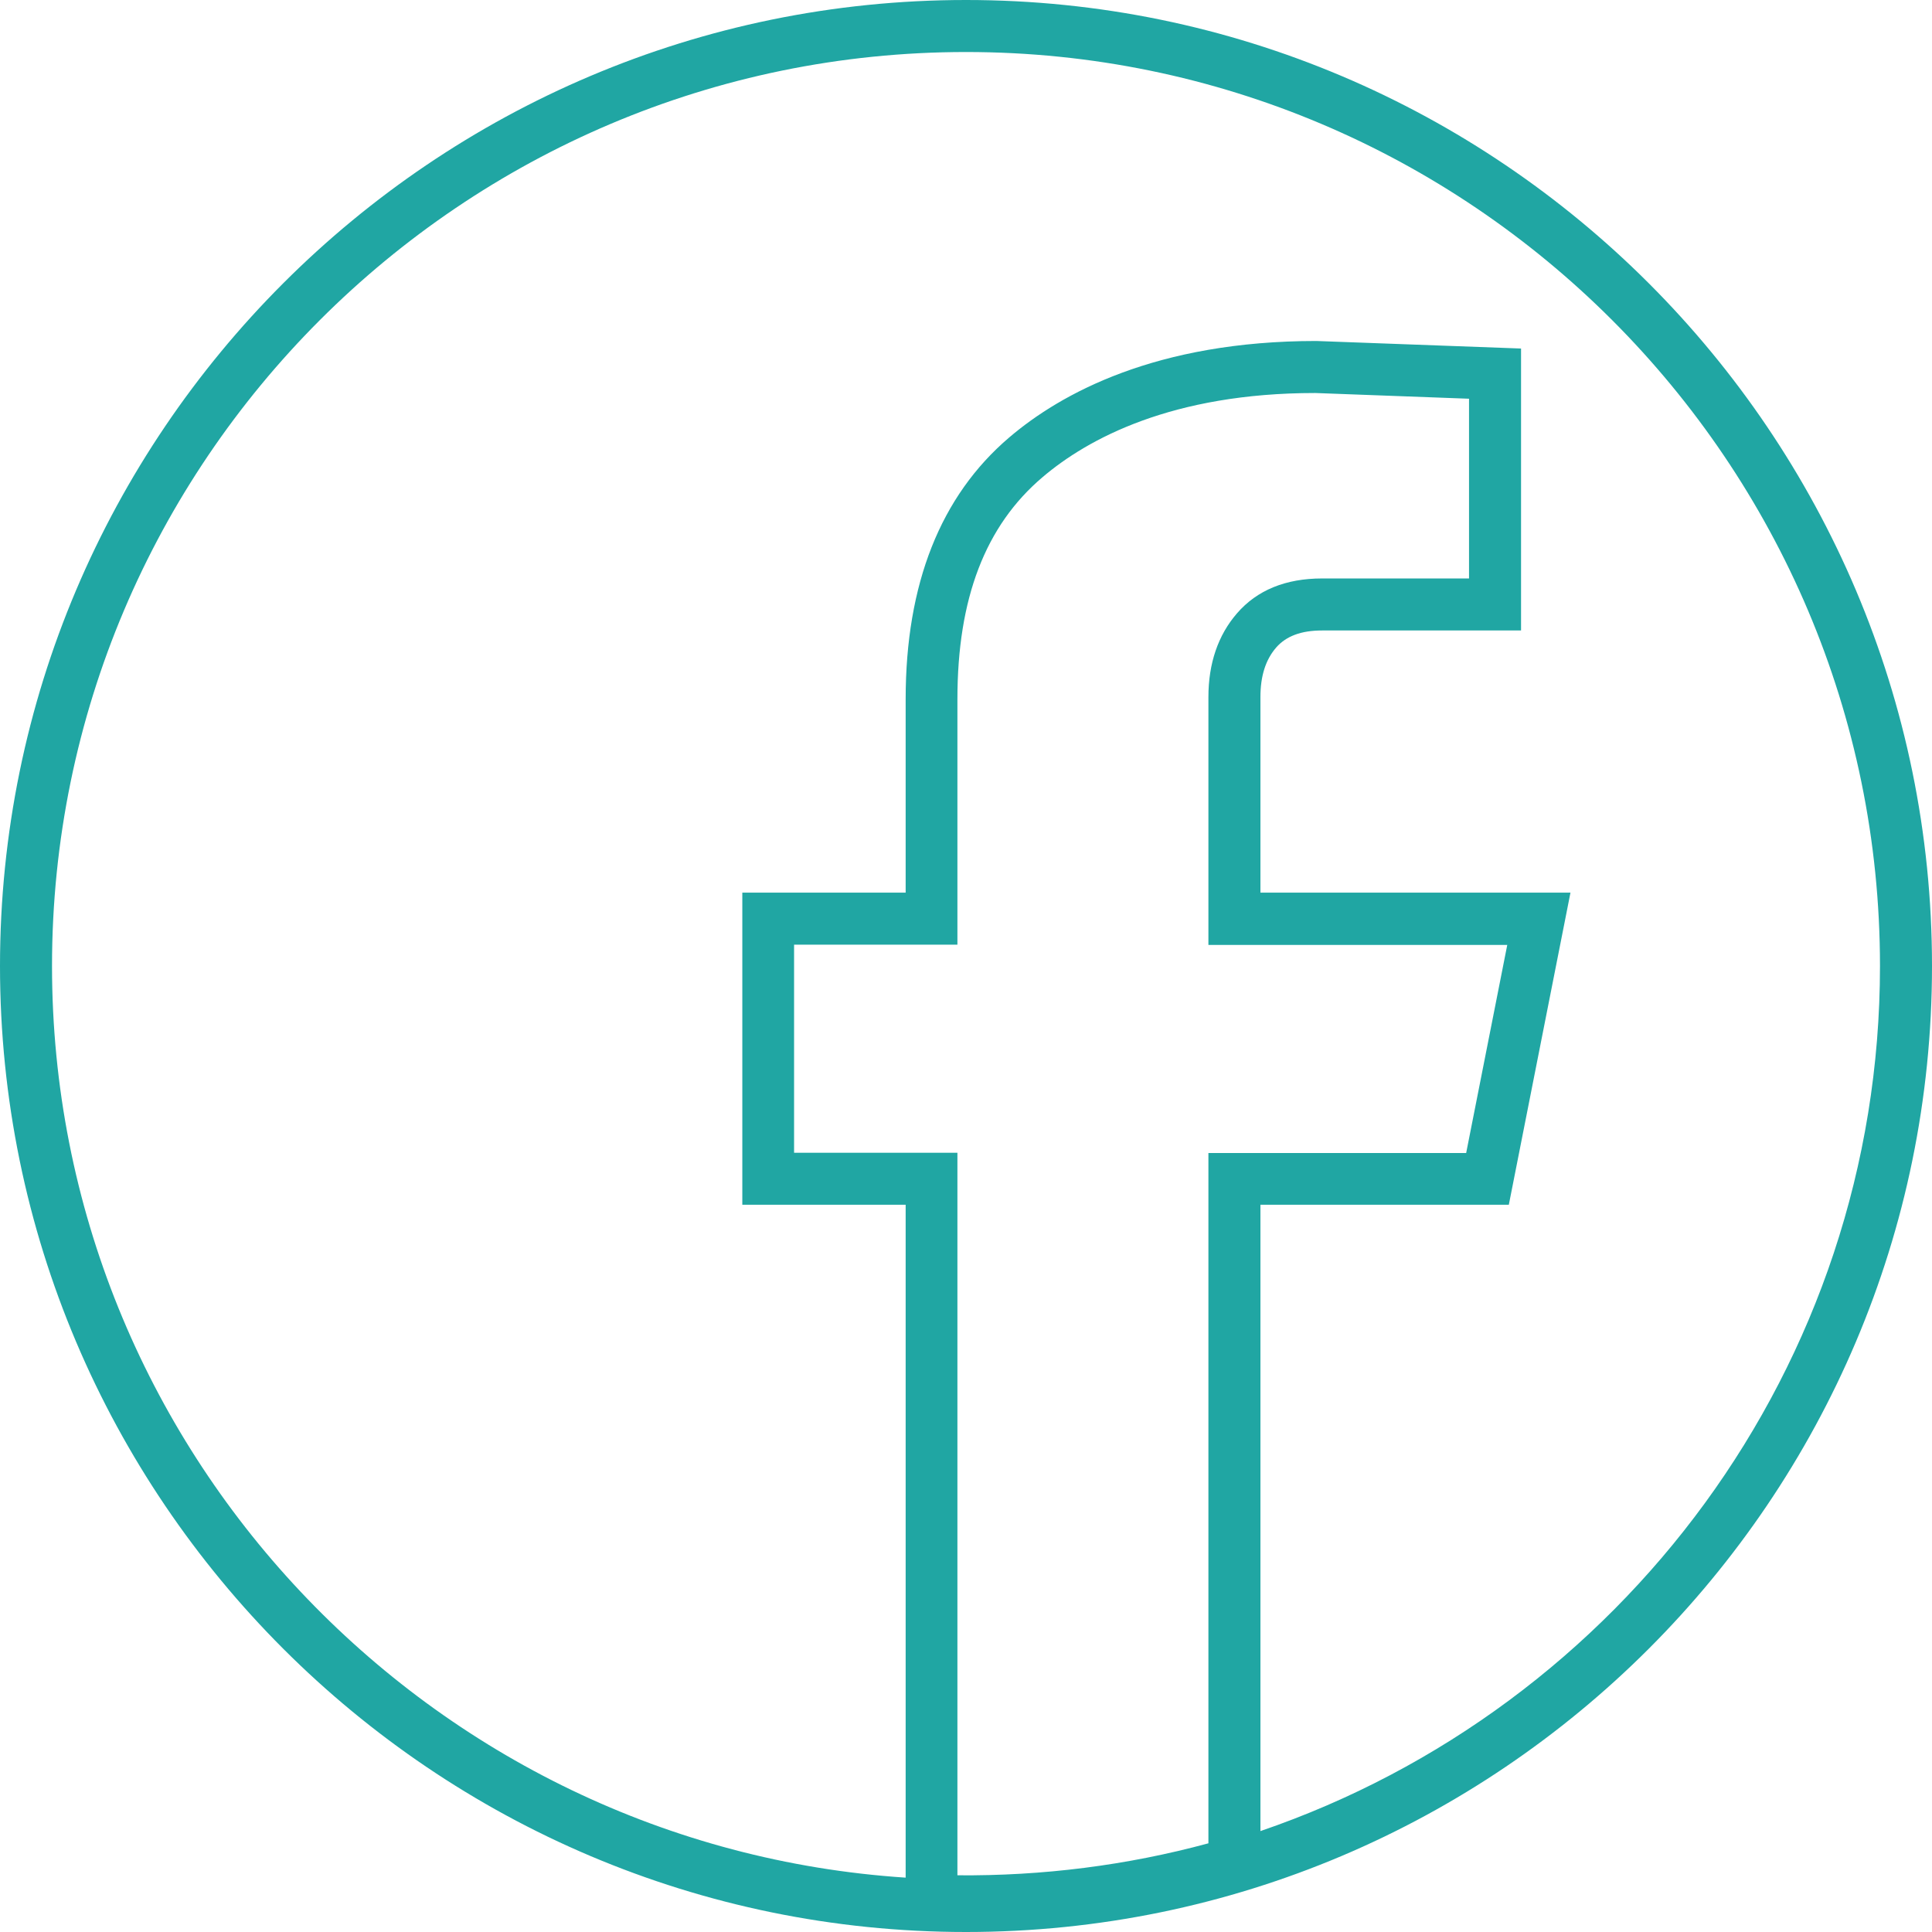 <svg width="316" height="316" viewBox="0 0 316 316" fill="none" xmlns="http://www.w3.org/2000/svg">
<path d="M158 0C70.874 0 0 70.874 0 158C0 245.125 70.874 316 158 316C245.125 316 316 245.125 316 158C316 70.874 245.125 0 158 0ZM129.88 188.545V154.512H156.596V114.352C156.596 97.888 161.148 85.977 170.55 78.022C177.91 71.768 191.693 64.281 215.134 64.281L240.276 65.216V94.613H216.24C210.284 94.613 205.604 96.527 202.328 100.313C199.223 103.887 197.649 108.524 197.649 114.012V154.554H246.529L239.808 188.588H197.649V301.493C184.333 305.109 170.465 306.854 156.596 306.726V188.545H129.88ZM206.157 299.494V197.053H246.785L256.867 146.003H206.157V114.012C206.157 110.566 207.008 107.886 208.752 105.886C210.369 104.057 212.794 103.121 216.24 103.121H248.784V57.006L215.304 55.772C189.098 55.772 173.485 64.366 165.062 71.555C153.831 81.127 148.13 95.506 148.13 114.352V146.003H121.414V197.053H148.13V307.109C70.279 302.004 8.508 237.085 8.508 158C8.508 75.554 75.554 8.508 158 8.508C240.446 8.508 307.492 75.554 307.492 158C307.492 223.557 265.035 279.372 206.157 299.494Z" fill="#20A6A3"/>
</svg>
